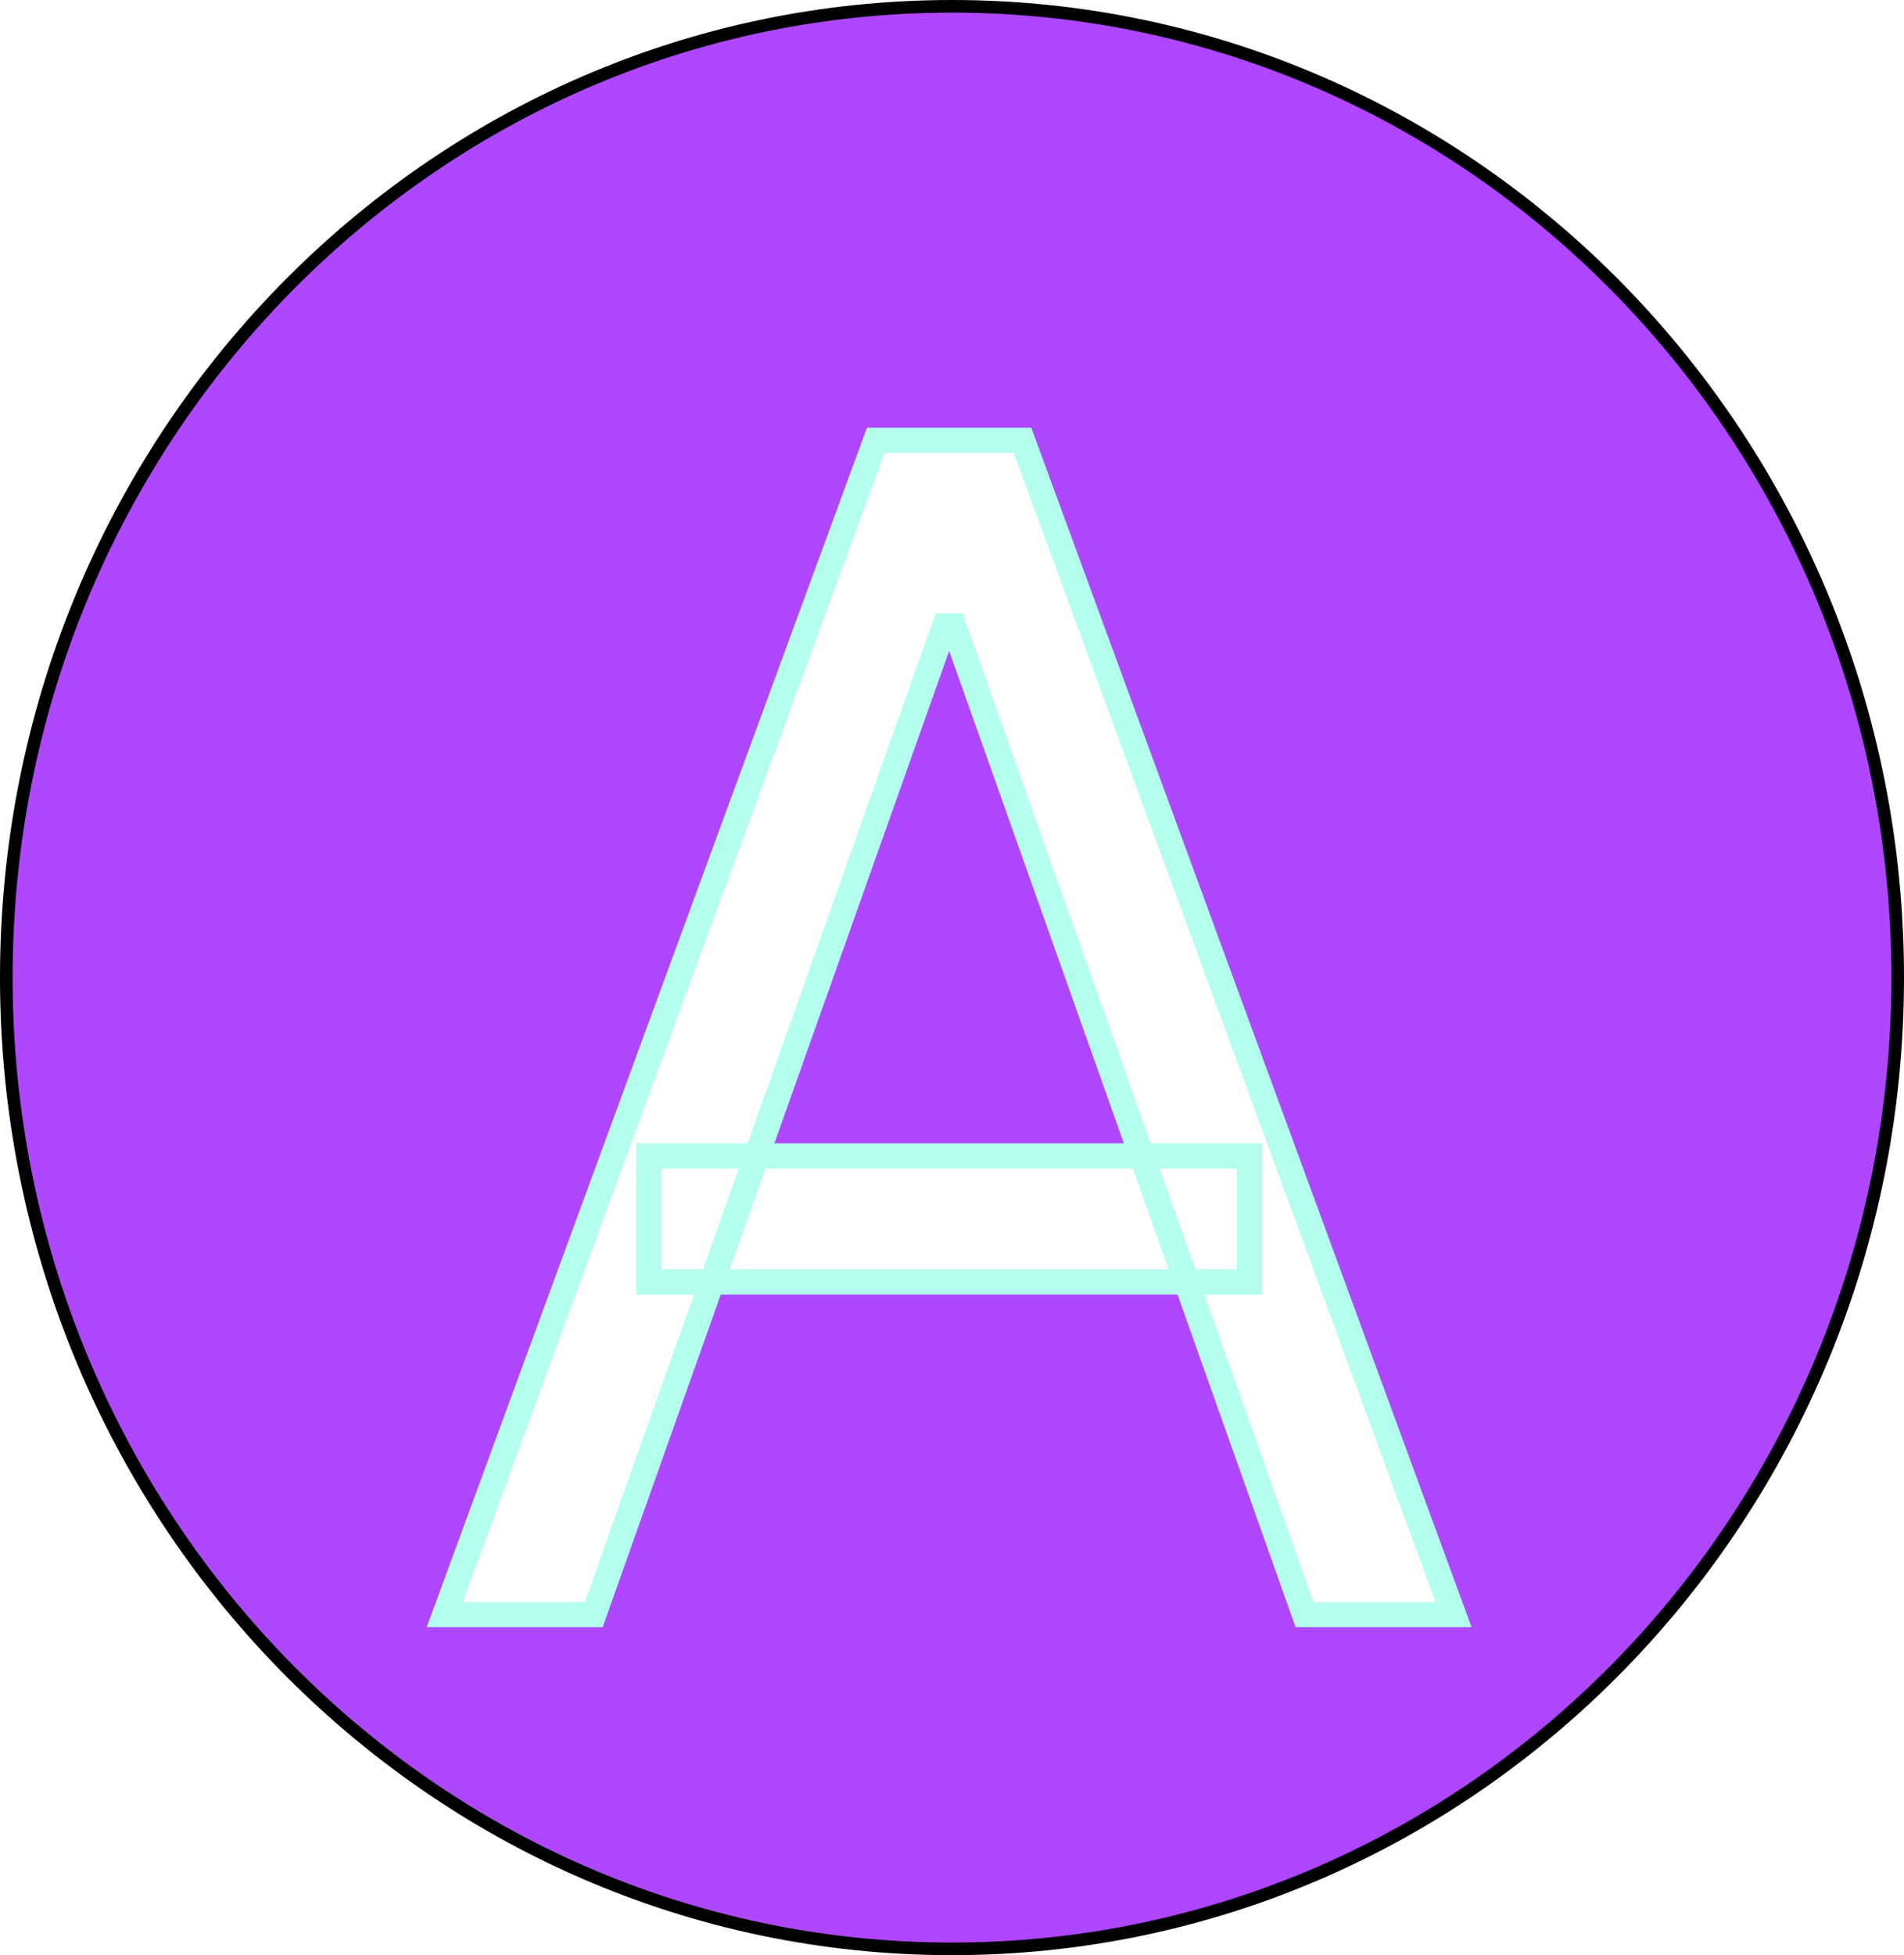 <svg width="151" height="155" viewBox="0 0 151 155" fill="none" xmlns="http://www.w3.org/2000/svg">
<path d="M150.5 77.5C150.5 120.038 116.909 154.5 75.5 154.5C34.091 154.5 0.5 120.038 0.5 77.5C0.5 34.962 34.091 0.5 75.5 0.5C116.909 0.5 150.5 34.962 150.5 77.5Z" fill="#AE47FF" stroke="black"/>
<g filter="url(#filter0_d_1_6)">
<path d="M47.091 124H35.273L69.454 30.909H81.091L115.273 124H103.455L75.636 45.636H74.909L47.091 124ZM51.455 87.636H99.091V97.636H51.455V87.636Z" fill="white"/>
<path d="M47.091 124V125H47.797L48.033 124.335L47.091 124ZM35.273 124L34.334 123.655L33.84 125H35.273V124ZM69.454 30.909V29.909H68.757L68.516 30.564L69.454 30.909ZM81.091 30.909L82.03 30.564L81.789 29.909H81.091V30.909ZM115.273 124V125H116.705L116.211 123.655L115.273 124ZM103.455 124L102.512 124.335L102.748 125H103.455V124ZM75.636 45.636L76.579 45.302L76.343 44.636H75.636V45.636ZM74.909 45.636V44.636H74.203L73.967 45.302L74.909 45.636ZM51.455 87.636V86.636H50.455V87.636H51.455ZM99.091 87.636H100.091V86.636H99.091V87.636ZM99.091 97.636V98.636H100.091V97.636H99.091ZM51.455 97.636H50.455V98.636H51.455V97.636ZM47.091 123H35.273V125H47.091V123ZM36.211 124.345L70.393 31.254L68.516 30.564L34.334 123.655L36.211 124.345ZM69.454 31.909H81.091V29.909H69.454V31.909ZM80.152 31.254L114.334 124.345L116.211 123.655L82.03 30.564L80.152 31.254ZM115.273 123H103.455V125H115.273V123ZM104.397 123.665L76.579 45.302L74.694 45.971L102.512 124.335L104.397 123.665ZM75.636 44.636H74.909V46.636H75.636V44.636ZM73.967 45.302L46.148 123.665L48.033 124.335L75.852 45.971L73.967 45.302ZM51.455 88.636H99.091V86.636H51.455V88.636ZM98.091 87.636V97.636H100.091V87.636H98.091ZM99.091 96.636H51.455V98.636H99.091V96.636ZM52.455 97.636V87.636H50.455V97.636H52.455Z" fill="#B4FFED"/>
</g>
<defs>
<filter id="filter0_d_1_6" x="31.273" y="30.909" width="88" height="101.091" filterUnits="userSpaceOnUse" color-interpolation-filters="sRGB">
<feFlood flood-opacity="0" result="BackgroundImageFix"/>
<feColorMatrix in="SourceAlpha" type="matrix" values="0 0 0 0 0 0 0 0 0 0 0 0 0 0 0 0 0 0 127 0" result="hardAlpha"/>
<feOffset dy="4"/>
<feGaussianBlur stdDeviation="2"/>
<feComposite in2="hardAlpha" operator="out"/>
<feColorMatrix type="matrix" values="0 0 0 0 0 0 0 0 0 0 0 0 0 0 0 0 0 0 0.25 0"/>
<feBlend mode="normal" in2="BackgroundImageFix" result="effect1_dropShadow_1_6"/>
<feBlend mode="normal" in="SourceGraphic" in2="effect1_dropShadow_1_6" result="shape"/>
</filter>
</defs>
</svg>
